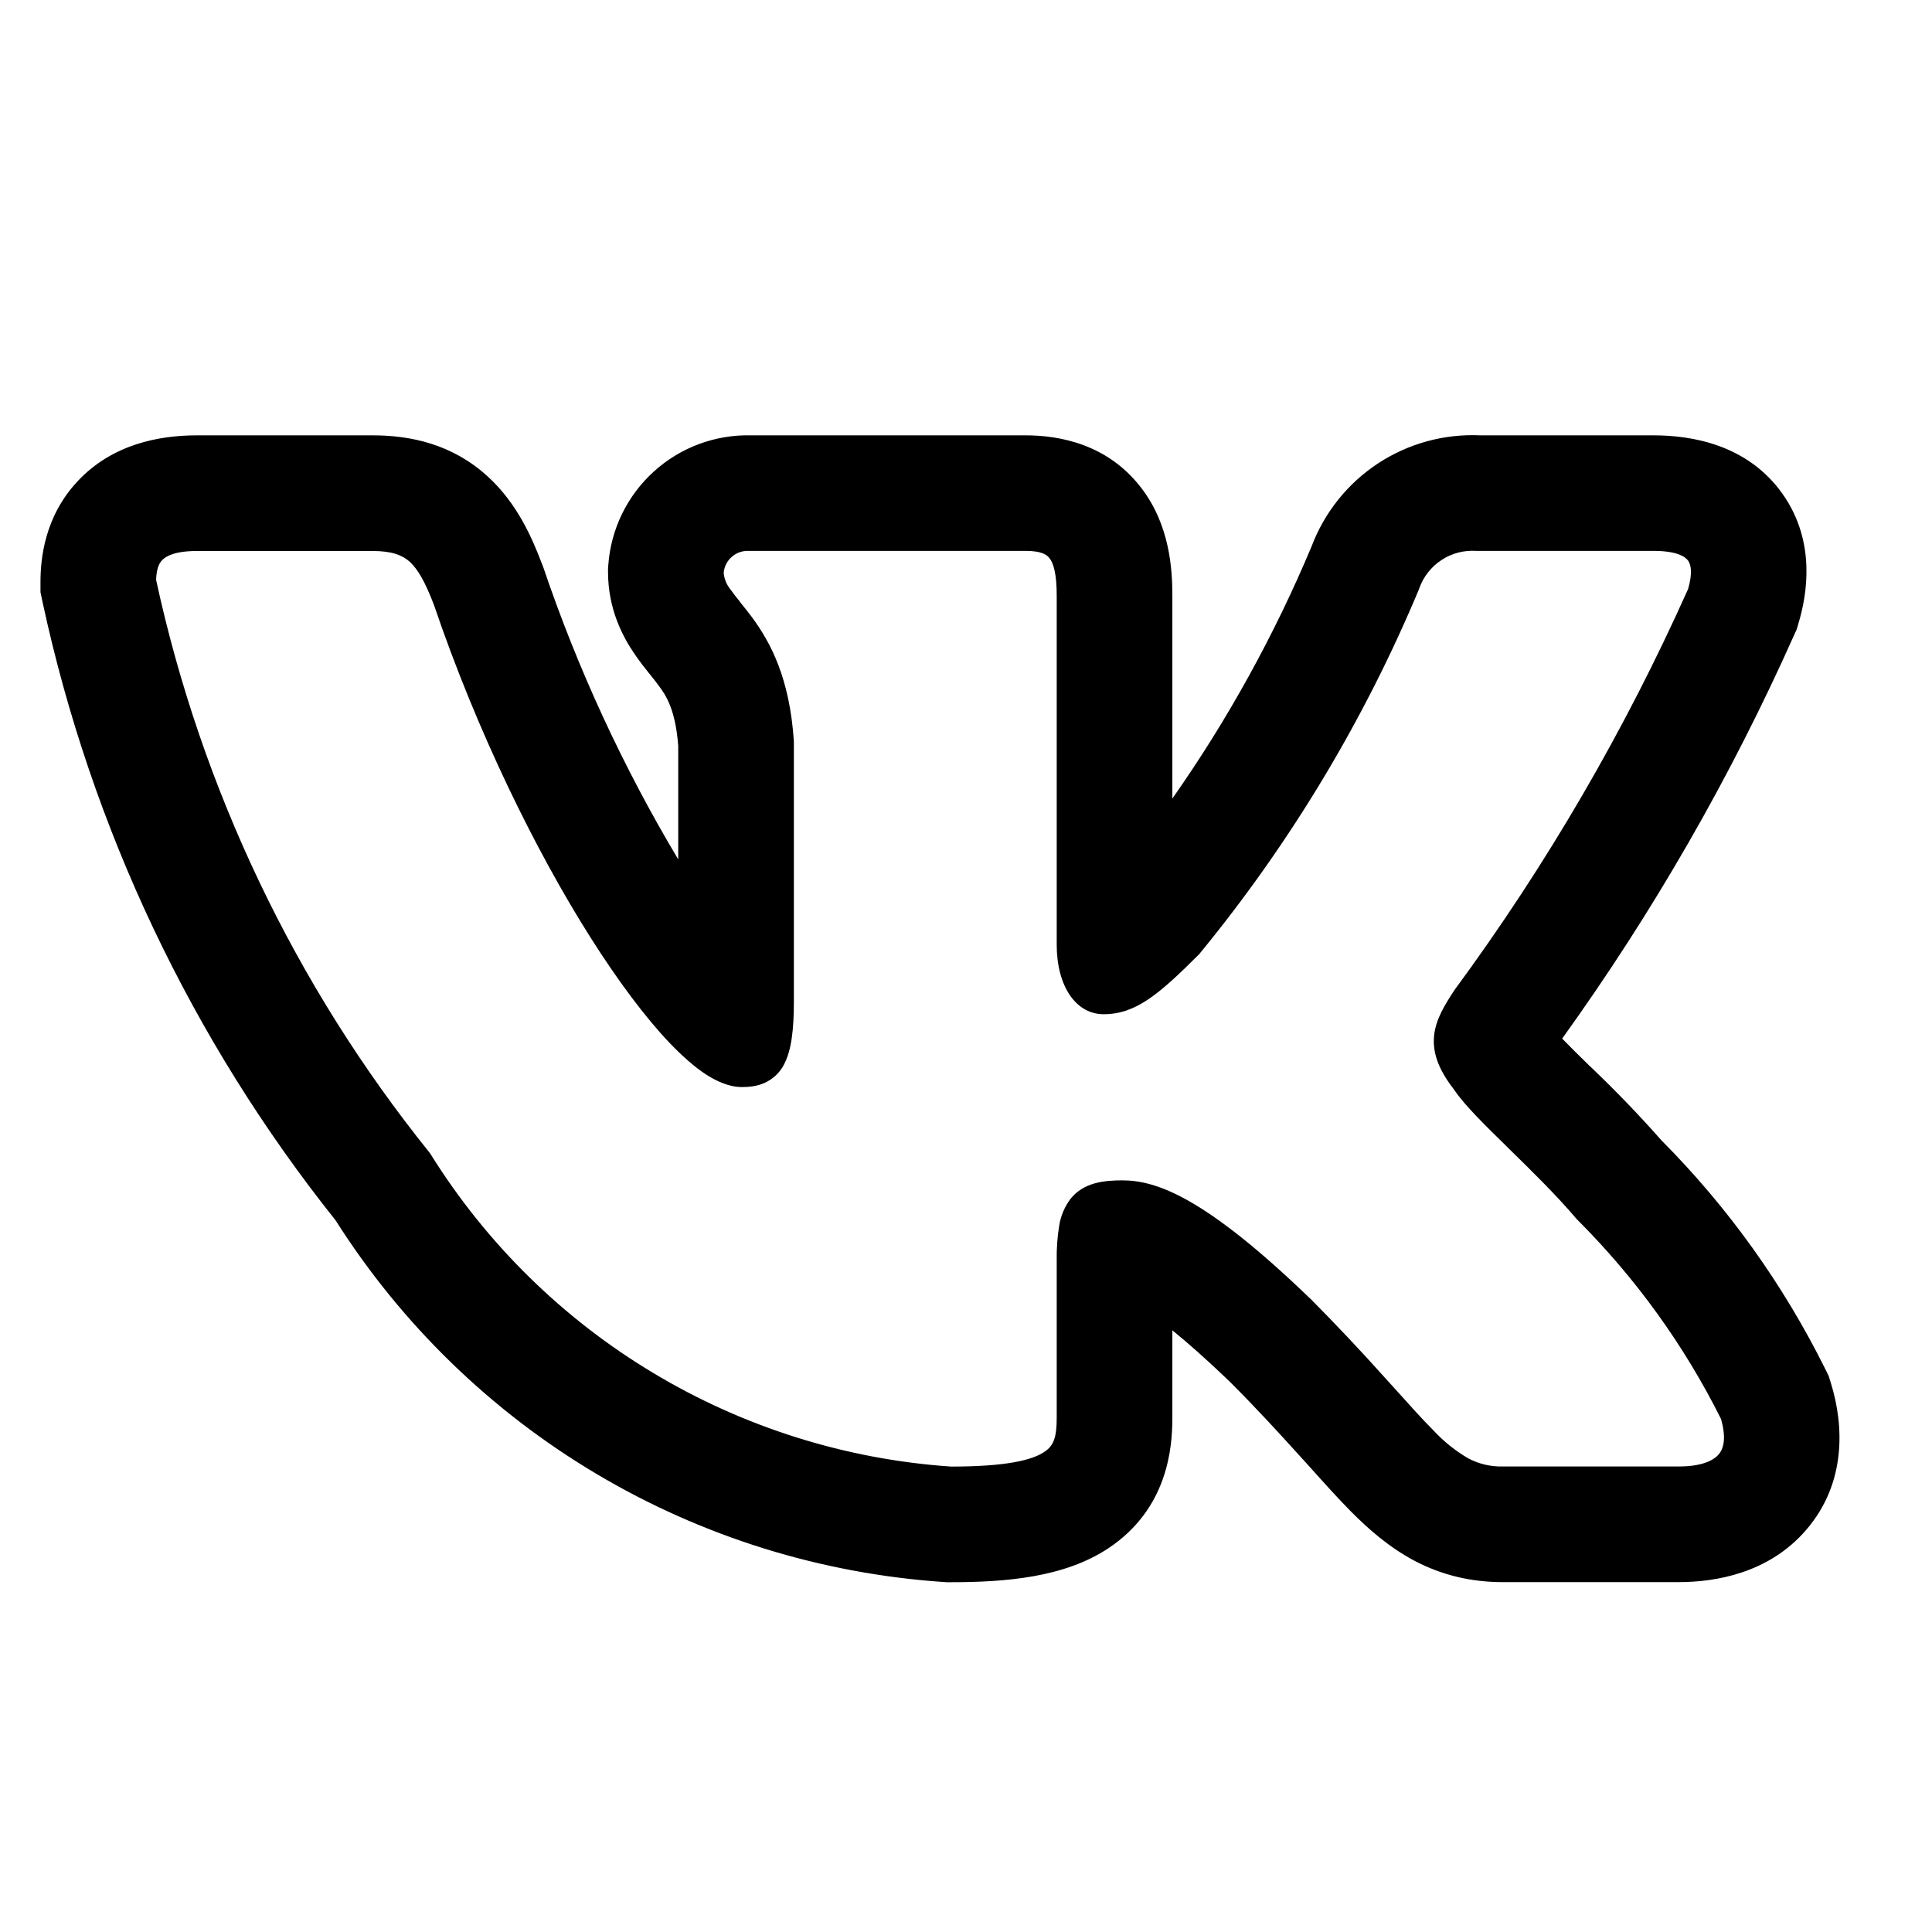 <svg width="21" height="21" viewBox="0 0 21 21" fill="currentColor" xmlns="http://www.w3.org/2000/svg">
<g clip-path="url(#clip0_1195_3354)">
<path fill-rule="evenodd" clip-rule="evenodd" d="M19.839 14.879C19.383 13.961 18.783 13.123 18.06 12.396C17.819 12.123 17.566 11.86 17.302 11.608L17.27 11.578C17.172 11.483 17.076 11.387 16.98 11.289C17.968 9.916 18.813 8.446 19.502 6.901L19.53 6.839L19.549 6.774C19.64 6.47 19.744 5.891 19.376 5.369C18.994 4.829 18.383 4.732 17.973 4.732H16.091C15.697 4.714 15.307 4.821 14.977 5.038C14.648 5.255 14.395 5.571 14.256 5.94C13.851 6.905 13.344 7.824 12.743 8.68V6.475C12.743 6.19 12.716 5.712 12.41 5.31C12.045 4.827 11.516 4.732 11.149 4.732H8.162C7.772 4.723 7.394 4.864 7.105 5.127C6.817 5.389 6.64 5.752 6.612 6.141L6.609 6.179V6.216C6.609 6.623 6.77 6.923 6.899 7.111C6.957 7.196 7.018 7.273 7.058 7.322L7.066 7.332C7.108 7.384 7.136 7.419 7.163 7.457C7.237 7.556 7.342 7.71 7.372 8.107V9.341C6.772 8.337 6.28 7.272 5.905 6.165L5.898 6.146L5.891 6.129C5.789 5.861 5.626 5.473 5.298 5.176C4.916 4.828 4.464 4.732 4.052 4.732H2.142C1.726 4.732 1.224 4.829 0.85 5.224C0.482 5.612 0.44 6.078 0.44 6.325V6.437L0.463 6.546C0.992 9.001 2.082 11.301 3.648 13.265C4.364 14.394 5.335 15.338 6.484 16.021C7.633 16.704 8.927 17.106 10.261 17.196L10.295 17.198H10.33C10.938 17.198 11.572 17.145 12.049 16.828C12.692 16.399 12.743 15.741 12.743 15.413V14.46C12.908 14.594 13.112 14.773 13.363 15.014C13.666 15.317 13.907 15.581 14.114 15.81L14.225 15.932C14.386 16.112 14.544 16.288 14.688 16.433C14.869 16.615 15.093 16.815 15.373 16.964C15.677 17.124 15.996 17.197 16.334 17.197H18.245C18.648 17.197 19.226 17.101 19.632 16.63C20.074 16.117 20.041 15.488 19.902 15.037L19.877 14.956L19.839 14.879ZM15.047 14.968C14.787 14.678 14.52 14.395 14.245 14.118L14.242 14.116C13.106 13.02 12.575 12.83 12.2 12.83C12 12.83 11.779 12.852 11.636 13.031C11.572 13.117 11.529 13.217 11.513 13.323C11.493 13.445 11.484 13.57 11.486 13.695V15.413C11.486 15.627 11.451 15.716 11.352 15.781C11.221 15.87 10.94 15.941 10.338 15.941C9.193 15.863 8.084 15.514 7.101 14.924C6.117 14.334 5.288 13.519 4.681 12.546L4.674 12.535L4.666 12.525C3.207 10.71 2.191 8.58 1.697 6.304C1.7 6.196 1.723 6.129 1.762 6.089C1.801 6.047 1.898 5.989 2.142 5.989H4.052C4.264 5.989 4.375 6.036 4.455 6.107C4.543 6.189 4.622 6.327 4.716 6.573C5.185 7.952 5.819 9.243 6.419 10.191C6.719 10.664 7.014 11.059 7.28 11.338C7.414 11.477 7.544 11.593 7.668 11.675C7.788 11.753 7.925 11.816 8.066 11.816C8.139 11.816 8.226 11.808 8.308 11.772C8.398 11.732 8.472 11.664 8.518 11.578C8.604 11.42 8.629 11.188 8.629 10.884V8.058C8.584 7.373 8.377 6.986 8.176 6.712C8.135 6.658 8.093 6.604 8.05 6.551L8.04 6.537C8.004 6.494 7.97 6.449 7.937 6.403C7.896 6.352 7.871 6.29 7.866 6.224C7.873 6.157 7.904 6.096 7.955 6.052C8.005 6.008 8.071 5.985 8.138 5.988H11.149C11.322 5.988 11.38 6.03 11.409 6.069C11.451 6.123 11.486 6.237 11.486 6.475V10.268C11.486 10.719 11.694 11.024 11.996 11.024C12.342 11.024 12.593 10.813 13.03 10.376L13.038 10.368L13.044 10.36C14.025 9.164 14.827 7.831 15.424 6.404L15.427 6.394C15.472 6.268 15.557 6.16 15.669 6.087C15.781 6.013 15.914 5.979 16.047 5.988H17.974C18.235 5.988 18.321 6.055 18.349 6.094C18.379 6.136 18.4 6.226 18.349 6.402C17.661 7.94 16.811 9.401 15.812 10.758L15.805 10.768C15.709 10.916 15.602 11.081 15.587 11.268C15.57 11.471 15.658 11.655 15.811 11.852C15.922 12.017 16.153 12.242 16.387 12.471L16.408 12.492C16.653 12.732 16.918 12.992 17.131 13.243L17.137 13.249L17.143 13.256C17.777 13.889 18.305 14.62 18.706 15.422C18.769 15.64 18.731 15.752 18.68 15.81C18.622 15.877 18.493 15.94 18.246 15.94H16.334C16.204 15.943 16.075 15.913 15.96 15.852C15.819 15.77 15.691 15.667 15.58 15.547C15.46 15.427 15.33 15.282 15.171 15.105L15.047 14.968Z" />
</g>
<defs>
<clipPath id="clip0_1195_3354">
<rect width="20.107" height="20.107" fill="white" transform="translate(0.23 0.749)"/>
</clipPath>
</defs>
</svg>
